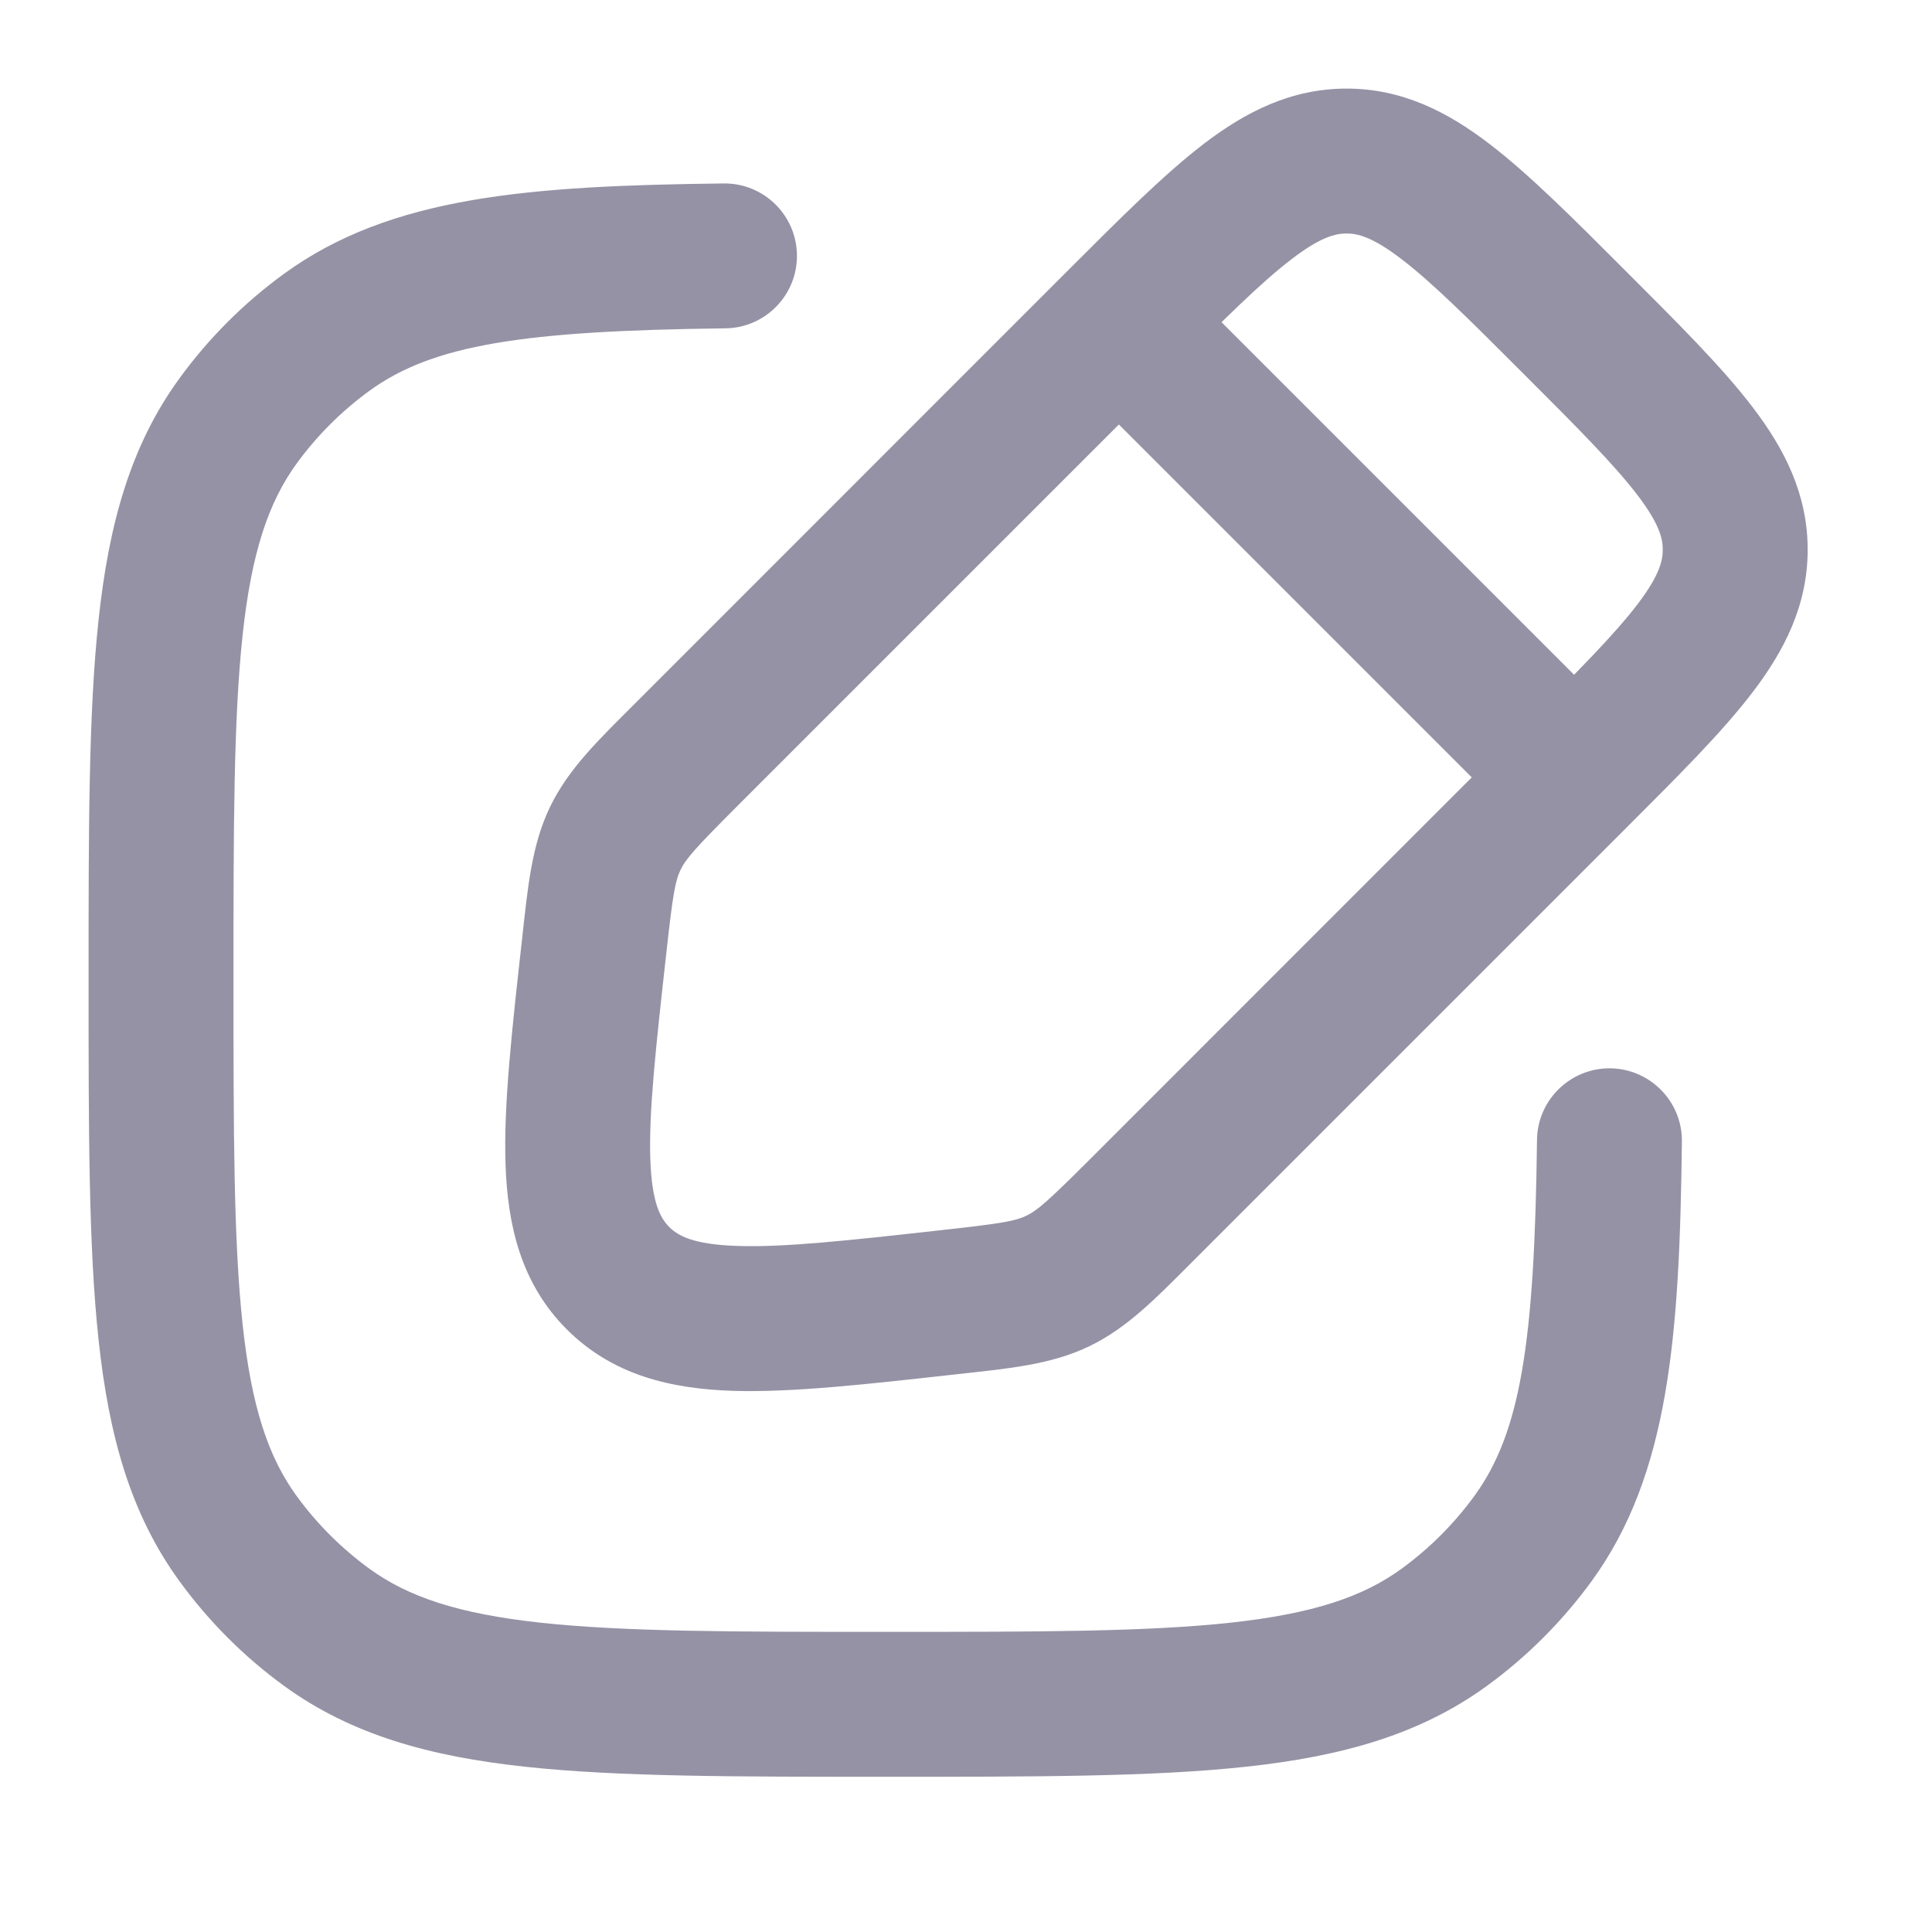 <svg width="20" height="20" viewBox="0 0 20 20" fill="none" xmlns="http://www.w3.org/2000/svg">
<g opacity="0.5">
<path d="M3.384 16.847L3.825 16.24L3.825 16.24L3.384 16.847ZM2.462 15.925L1.856 16.366H1.856L2.462 15.925ZM14.949 16.847L14.508 16.24V16.24L14.949 16.847ZM15.871 15.925L15.264 15.484L15.264 15.484L15.871 15.925ZM2.462 4.36L1.856 3.919H1.856L2.462 4.36ZM3.384 3.439L3.825 4.045L3.384 3.439ZM7.509 3.399C7.923 3.394 8.255 3.054 8.25 2.64C8.245 2.226 7.905 1.894 7.491 1.899L7.509 3.399ZM17.411 11.818C17.416 11.404 17.084 11.065 16.67 11.059C16.256 11.055 15.916 11.386 15.911 11.8L17.411 11.818ZM9.831 13.48L9.748 12.734L9.831 13.48ZM6.398 13.232L5.868 13.762H5.868L6.398 13.232ZM6.15 9.799L6.896 9.882L6.15 9.799ZM7.106 7.81L6.576 7.28L7.106 7.81ZM6.369 8.68L5.693 8.355L5.693 8.355L6.369 8.68ZM11.82 12.524L12.351 13.054L11.82 12.524ZM10.95 13.261L11.275 13.937L10.95 13.261ZM9.167 16.893C7.588 16.893 6.464 16.892 5.595 16.798C4.741 16.705 4.224 16.53 3.825 16.24L2.943 17.454C3.64 17.96 4.452 18.183 5.434 18.289C6.402 18.394 7.621 18.393 9.167 18.393V16.893ZM0.917 10.143C0.917 11.688 0.916 12.908 1.021 13.876C1.127 14.858 1.349 15.669 1.856 16.366L3.069 15.484C2.78 15.086 2.604 14.569 2.512 13.714C2.418 12.846 2.417 11.722 2.417 10.143H0.917ZM3.825 16.24C3.535 16.029 3.28 15.774 3.069 15.484L1.856 16.366C2.159 16.783 2.526 17.151 2.943 17.454L3.825 16.24ZM9.167 18.393C10.712 18.393 11.932 18.394 12.9 18.289C13.882 18.183 14.693 17.96 15.39 17.454L14.508 16.24C14.11 16.53 13.592 16.705 12.738 16.798C11.87 16.892 10.746 16.893 9.167 16.893V18.393ZM15.264 15.484C15.053 15.774 14.798 16.029 14.508 16.24L15.39 17.454C15.807 17.151 16.174 16.783 16.478 16.366L15.264 15.484ZM2.417 10.143C2.417 8.564 2.418 7.44 2.512 6.571C2.604 5.717 2.78 5.2 3.069 4.801L1.856 3.919C1.349 4.616 1.127 5.428 1.021 6.41C0.916 7.378 0.917 8.597 0.917 10.143H2.417ZM2.943 2.832C2.526 3.135 2.159 3.502 1.856 3.919L3.069 4.801C3.28 4.511 3.535 4.256 3.825 4.045L2.943 2.832ZM7.491 1.899C5.475 1.923 4.046 2.031 2.943 2.832L3.825 4.045C4.483 3.567 5.419 3.424 7.509 3.399L7.491 1.899ZM15.911 11.8C15.886 13.891 15.742 14.826 15.264 15.484L16.478 16.366C17.279 15.263 17.387 13.834 17.411 11.818L15.911 11.8ZM15.766 7.517L11.29 11.994L12.351 13.054L16.827 8.578L15.766 7.517ZM7.637 8.34L12.113 3.864L11.052 2.803L6.576 7.28L7.637 8.34ZM9.748 12.734C8.77 12.843 8.117 12.914 7.635 12.898C7.173 12.883 7.018 12.791 6.928 12.702L5.868 13.762C6.345 14.239 6.951 14.377 7.586 14.398C8.201 14.417 8.982 14.329 9.914 14.225L9.748 12.734ZM5.405 9.716C5.301 10.648 5.213 11.429 5.233 12.044C5.253 12.679 5.391 13.286 5.868 13.762L6.928 12.702C6.839 12.612 6.747 12.457 6.732 11.995C6.716 11.513 6.787 10.86 6.896 9.882L5.405 9.716ZM6.576 7.28C6.203 7.653 5.884 7.957 5.693 8.355L7.045 9.005C7.1 8.891 7.191 8.786 7.637 8.34L6.576 7.28ZM6.896 9.882C6.965 9.255 6.99 9.119 7.045 9.005L5.693 8.355C5.502 8.752 5.463 9.191 5.405 9.716L6.896 9.882ZM11.29 11.994C10.844 12.439 10.739 12.53 10.625 12.585L11.275 13.937C11.673 13.746 11.977 13.428 12.351 13.054L11.29 11.994ZM9.914 14.225C10.439 14.167 10.878 14.128 11.275 13.937L10.625 12.585C10.511 12.64 10.375 12.665 9.748 12.734L9.914 14.225ZM15.766 3.864C16.337 4.434 16.71 4.81 16.951 5.125C17.177 5.422 17.213 5.575 17.213 5.69H18.713C18.713 5.115 18.472 4.645 18.143 4.215C17.828 3.801 17.368 3.344 16.827 2.803L15.766 3.864ZM16.827 8.578C17.368 8.037 17.828 7.58 18.143 7.166C18.472 6.735 18.713 6.265 18.713 5.69H17.213C17.213 5.806 17.177 5.959 16.951 6.256C16.71 6.571 16.337 6.947 15.766 7.517L16.827 8.578ZM16.827 2.803C16.287 2.262 15.829 1.803 15.415 1.487C14.985 1.158 14.515 0.917 13.94 0.917V2.417C14.055 2.417 14.208 2.453 14.505 2.68C14.82 2.92 15.196 3.293 15.766 3.864L16.827 2.803ZM12.113 3.864C12.684 3.293 13.059 2.92 13.374 2.68C13.671 2.453 13.825 2.417 13.94 2.417V0.917C13.365 0.917 12.895 1.158 12.464 1.487C12.051 1.803 11.593 2.262 11.052 2.803L12.113 3.864ZM16.827 7.517L12.113 2.803L11.052 3.864L15.766 8.578L16.827 7.517Z" fill="#2D264B"/>
</g>
</svg>
